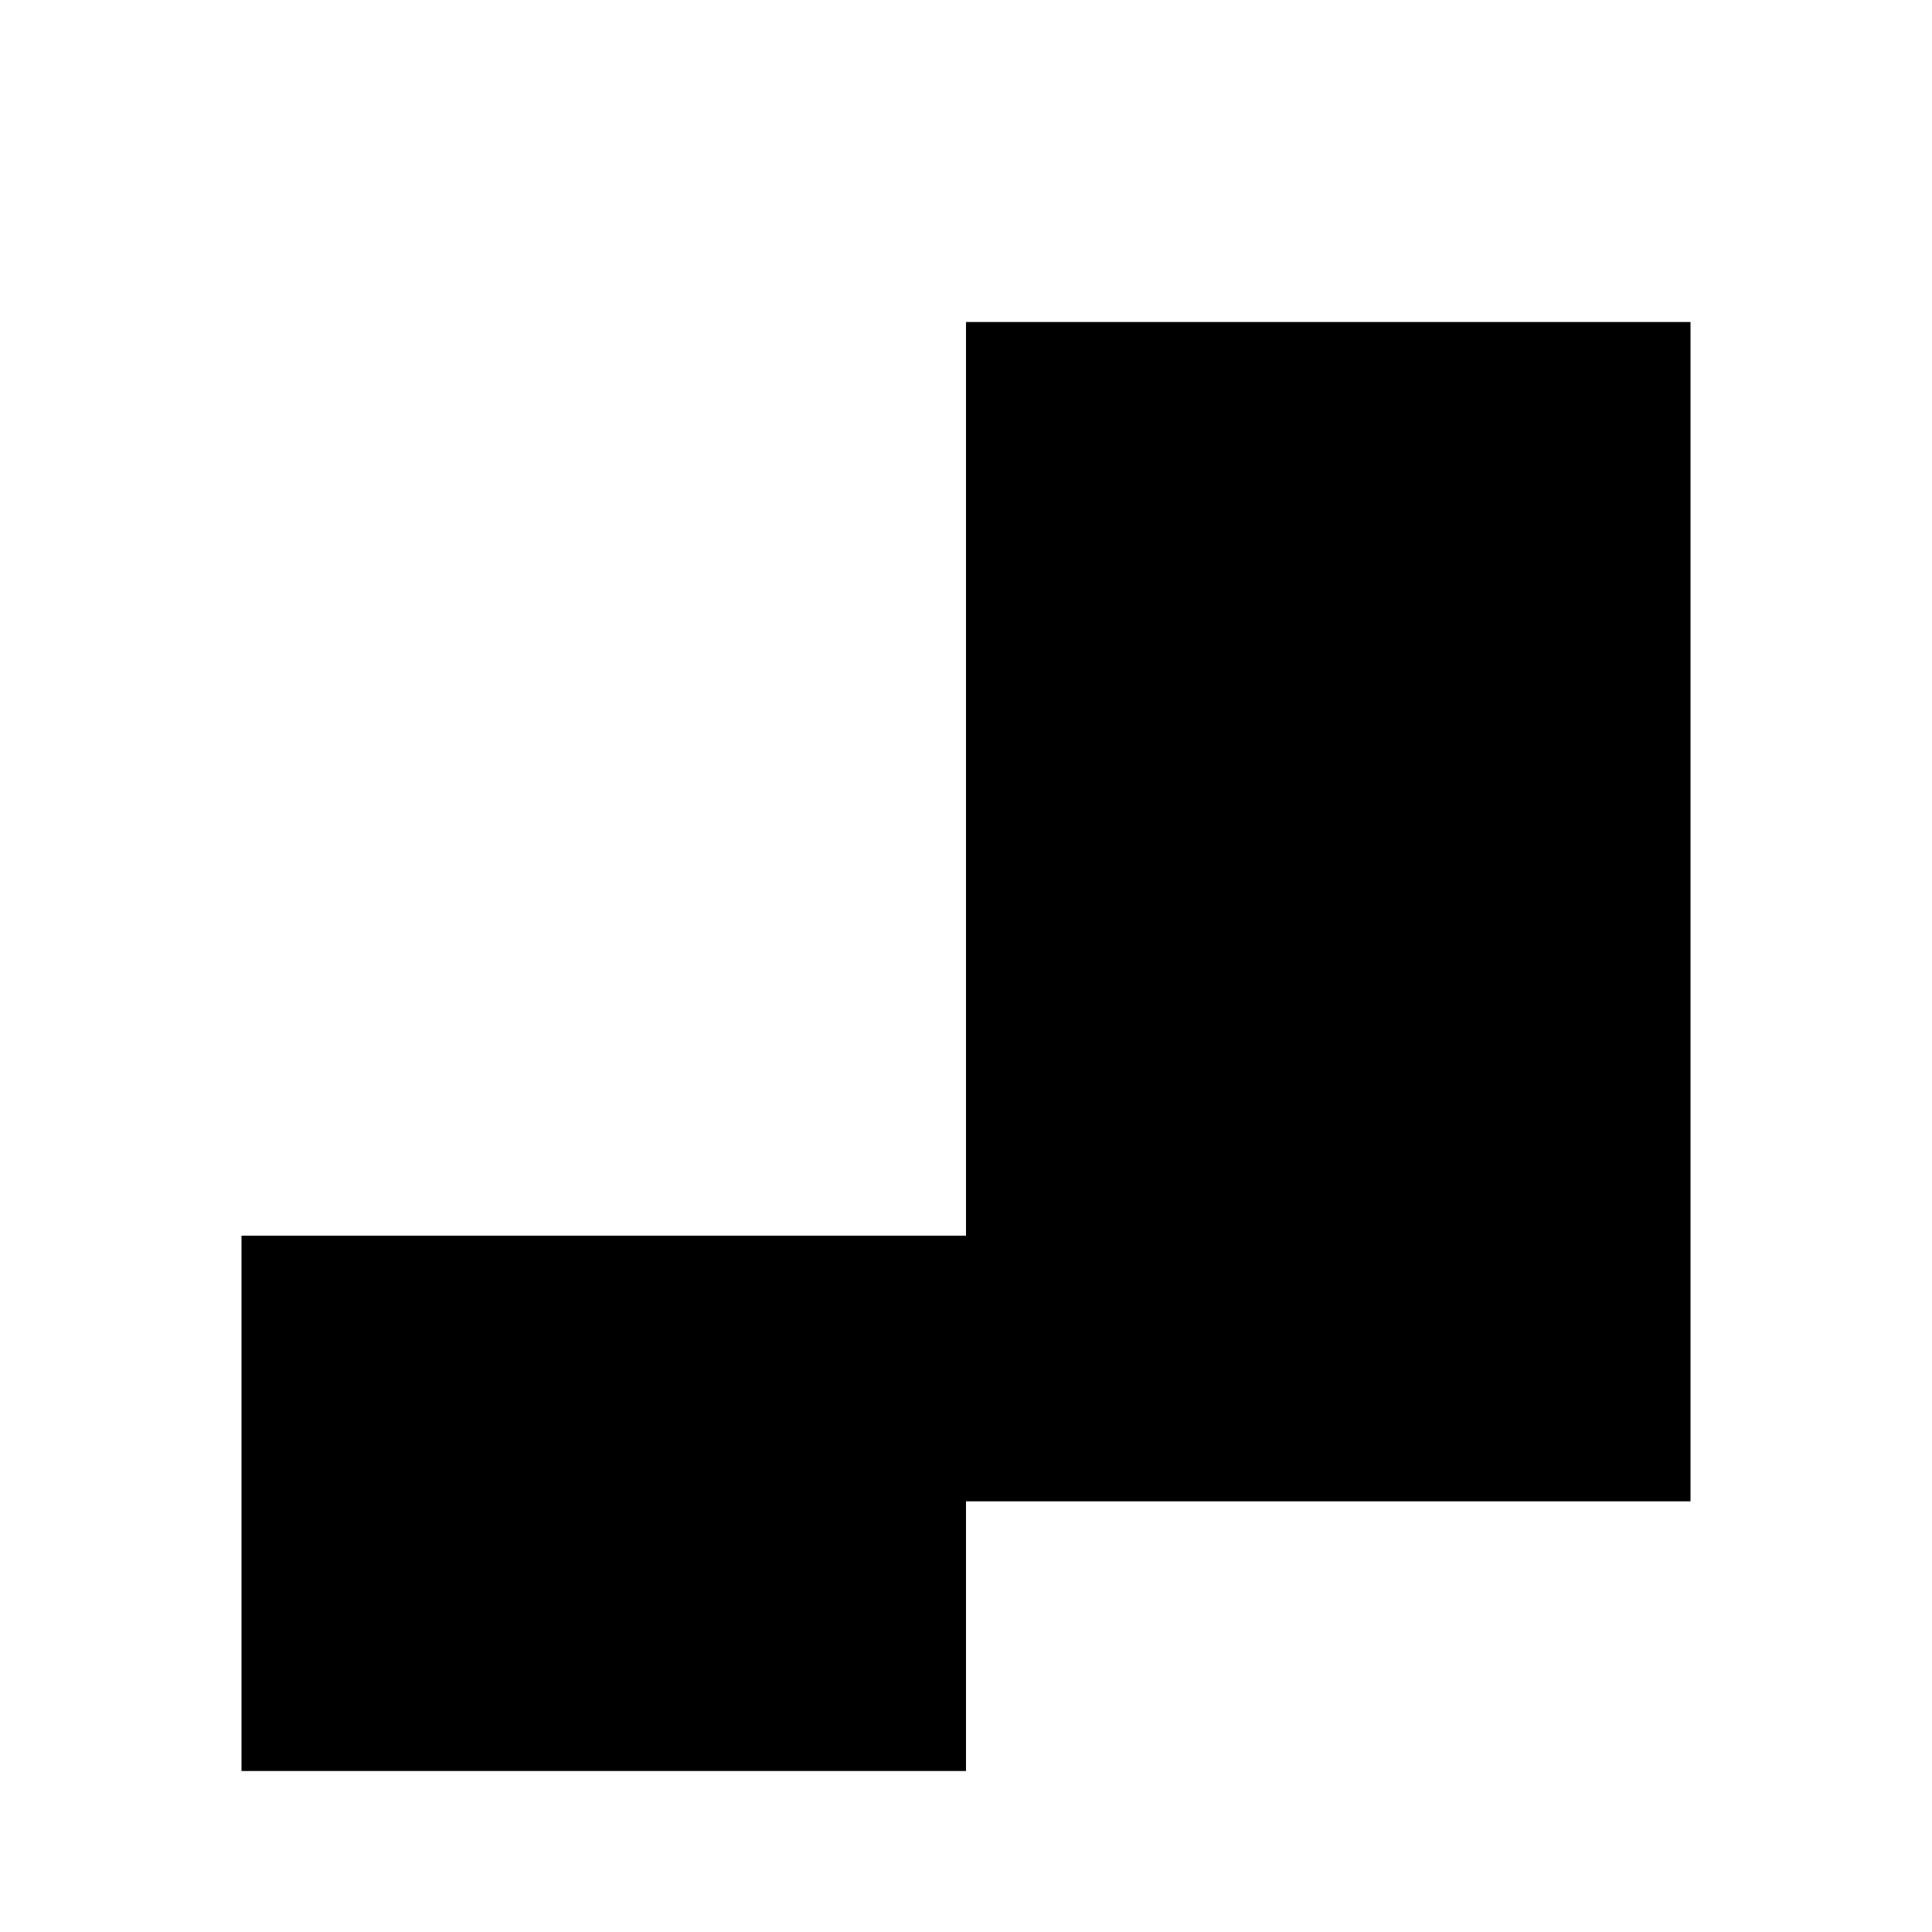 <svg version="1.0" xmlns="http://www.w3.org/2000/svg" width="48" height="48" viewBox="0 0 48 48">
  <g transform="translate(0,48) scale(0.1,-0.1)" fill="#000000" stroke="none">
    <path d="M240 440 L240 400 L420 400 L420 173 L420 173 L420 107 L240 107 L240 40 L60 40 L60 107 L60 173 L240 173 L240 440 Z"/>
  </g>
</svg>